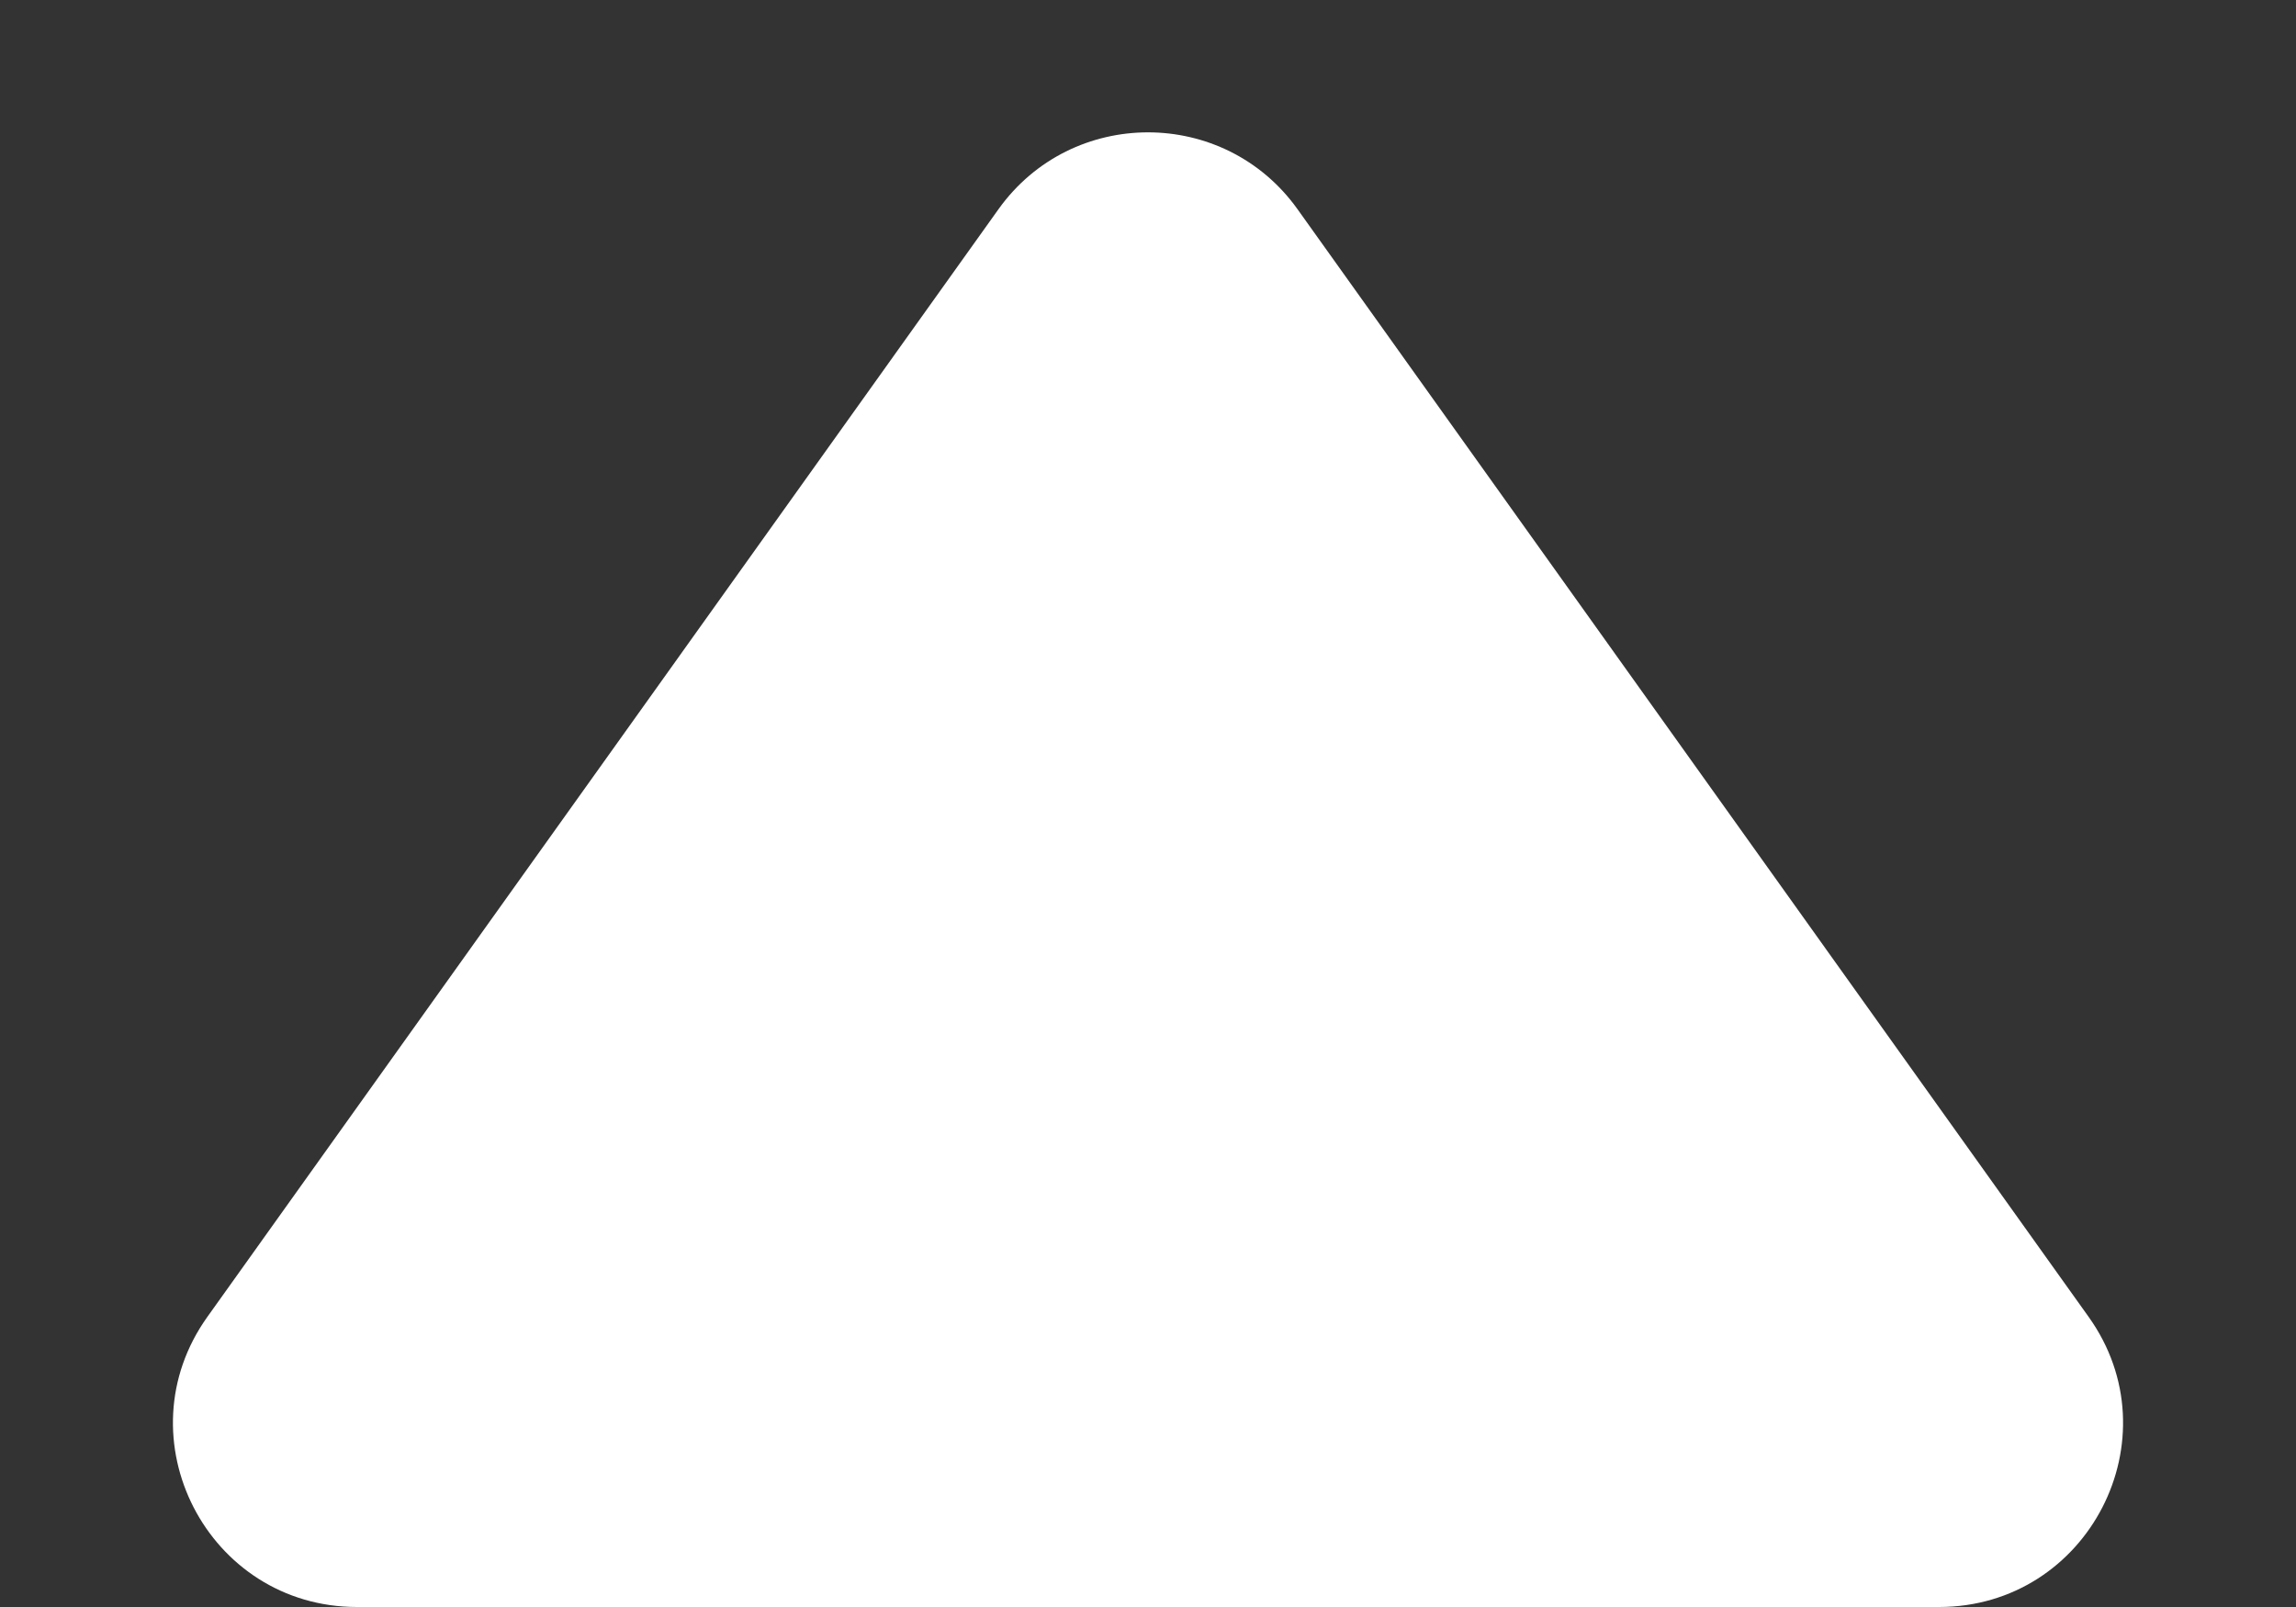 <svg width="10" height="7" viewBox="0 0 10 7" fill="none" xmlns="http://www.w3.org/2000/svg">
<rect x="0" y="0" width="10" height="7" fill="#333333" stroke="none"/>
<path d="M9.096 5.735L5.651 0.911C5.332 0.465 4.668 0.465 4.349 0.911L0.904 5.735C0.525 6.264 0.904 7 1.555 7H8.445C9.096 7 9.475 6.264 9.096 5.735Z" fill="white"/>
</svg>
